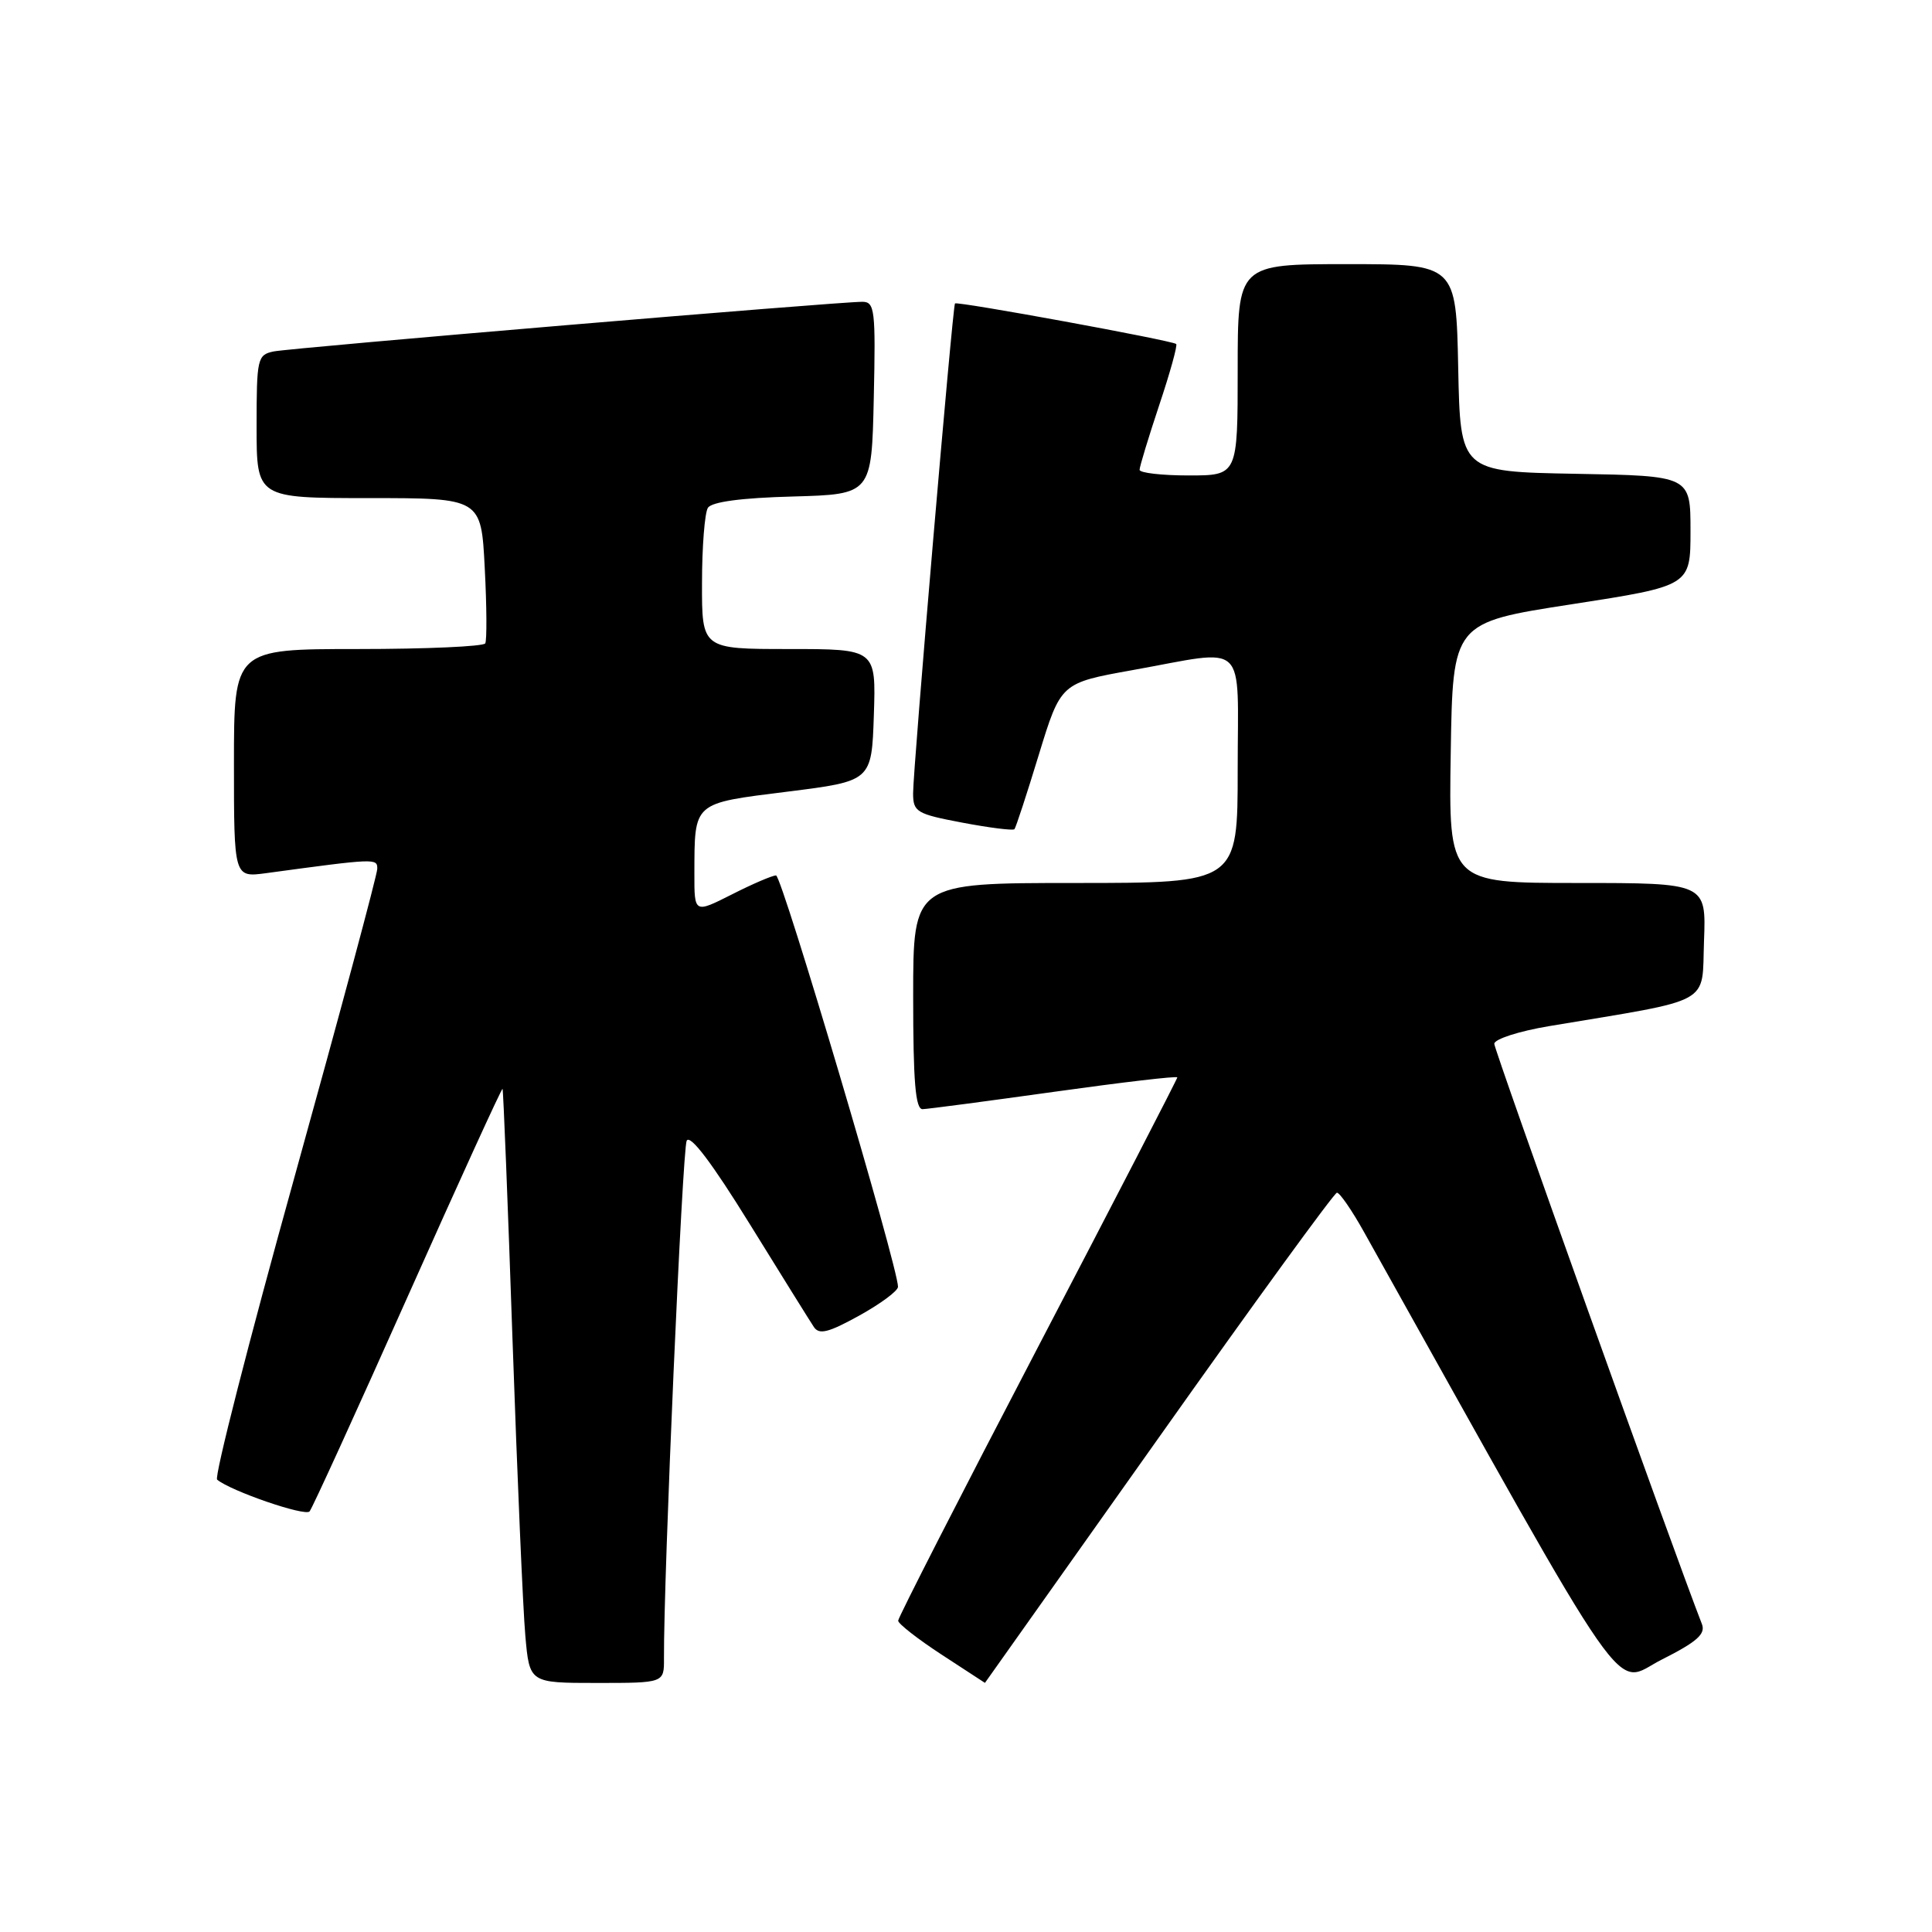 <?xml version="1.0" encoding="UTF-8" standalone="no"?>
<!DOCTYPE svg PUBLIC "-//W3C//DTD SVG 1.1//EN" "http://www.w3.org/Graphics/SVG/1.1/DTD/svg11.dtd" >
<svg xmlns="http://www.w3.org/2000/svg" xmlns:xlink="http://www.w3.org/1999/xlink" version="1.1" viewBox="0 0 256 256">
 <g >
 <path fill="currentColor"
d=" M 87.98 219.75 C 87.92 209.07 90.42 152.27 90.99 151.15 C 91.45 150.27 94.35 154.11 99.32 162.15 C 103.52 168.94 107.35 175.10 107.84 175.83 C 108.54 176.89 109.77 176.58 113.84 174.33 C 116.66 172.77 118.98 171.06 118.99 170.51 C 119.02 167.99 103.61 116.00 102.83 116.00 C 102.34 116.00 99.70 117.13 96.97 118.52 C 92.00 121.03 92.00 121.03 92.01 115.77 C 92.04 106.20 91.72 106.48 104.33 104.90 C 115.50 103.50 115.50 103.50 115.79 94.75 C 116.08 86.00 116.08 86.00 104.54 86.00 C 93.00 86.00 93.00 86.00 93.02 77.25 C 93.02 72.44 93.38 67.95 93.80 67.29 C 94.30 66.50 98.21 65.97 105.04 65.79 C 115.50 65.50 115.50 65.50 115.78 52.75 C 116.04 41.09 115.91 40.00 114.28 39.99 C 111.14 39.97 38.59 46.09 36.25 46.57 C 34.11 47.02 34.00 47.49 34.00 56.52 C 34.00 66.00 34.00 66.00 48.88 66.00 C 63.76 66.00 63.76 66.00 64.23 75.25 C 64.50 80.34 64.52 84.84 64.30 85.25 C 64.07 85.66 56.48 86.00 47.44 86.00 C 31.00 86.00 31.00 86.00 31.00 101.14 C 31.00 116.27 31.00 116.27 35.25 115.70 C 49.83 113.72 50.00 113.72 49.99 115.12 C 49.99 115.88 45.05 134.26 39.02 155.97 C 32.98 177.68 28.37 195.72 28.77 196.06 C 30.58 197.57 40.43 200.96 41.02 200.27 C 41.38 199.85 47.23 187.03 54.03 171.78 C 60.83 156.54 66.48 144.16 66.59 144.28 C 66.69 144.40 67.29 159.35 67.91 177.50 C 68.54 195.65 69.30 213.31 69.61 216.75 C 70.16 223.00 70.16 223.00 79.08 223.00 C 88.00 223.00 88.00 223.00 87.98 219.75 Z  M 153.51 190.54 C 166.15 172.68 176.79 158.06 177.15 158.04 C 177.51 158.02 179.13 160.36 180.74 163.25 C 216.96 228.07 213.60 223.23 220.16 219.92 C 224.86 217.55 226.03 216.52 225.51 215.19 C 221.82 205.74 198.00 139.16 198.00 138.31 C 198.00 137.69 201.26 136.64 205.25 135.97 C 227.28 132.29 225.47 133.28 225.79 124.69 C 226.08 117.00 226.08 117.00 209.02 117.00 C 191.95 117.00 191.95 117.00 192.23 99.75 C 192.50 82.50 192.50 82.50 208.25 80.07 C 224.00 77.63 224.00 77.63 224.00 70.34 C 224.00 63.05 224.00 63.05 208.75 62.78 C 193.50 62.50 193.50 62.50 193.22 48.75 C 192.94 35.00 192.94 35.00 178.47 35.00 C 164.00 35.00 164.00 35.00 164.00 49.00 C 164.00 63.00 164.00 63.00 157.50 63.00 C 153.93 63.00 151.00 62.66 151.00 62.25 C 151.00 61.84 152.17 57.99 153.60 53.69 C 155.04 49.39 156.05 45.74 155.85 45.58 C 155.29 45.11 126.78 39.88 126.54 40.21 C 126.22 40.64 120.97 102.05 120.99 105.14 C 121.00 107.59 121.46 107.86 127.54 109.01 C 131.14 109.69 134.24 110.08 134.42 109.87 C 134.60 109.67 136.06 105.22 137.65 100.00 C 140.56 90.50 140.56 90.50 150.03 88.80 C 165.55 86.02 164.00 84.55 164.00 102.00 C 164.00 117.00 164.00 117.00 142.50 117.00 C 121.00 117.00 121.00 117.00 121.00 132.00 C 121.00 143.35 121.30 146.99 122.25 146.97 C 122.94 146.95 130.81 145.91 139.75 144.66 C 148.69 143.41 156.00 142.55 156.00 142.76 C 156.00 142.96 147.68 159.08 137.50 178.57 C 127.33 198.06 119.01 214.34 119.01 214.75 C 119.02 215.16 121.61 217.18 124.76 219.24 C 127.92 221.29 130.50 222.98 130.51 222.99 C 130.52 222.99 140.87 208.39 153.51 190.54 Z "/>
</g>
</svg>
